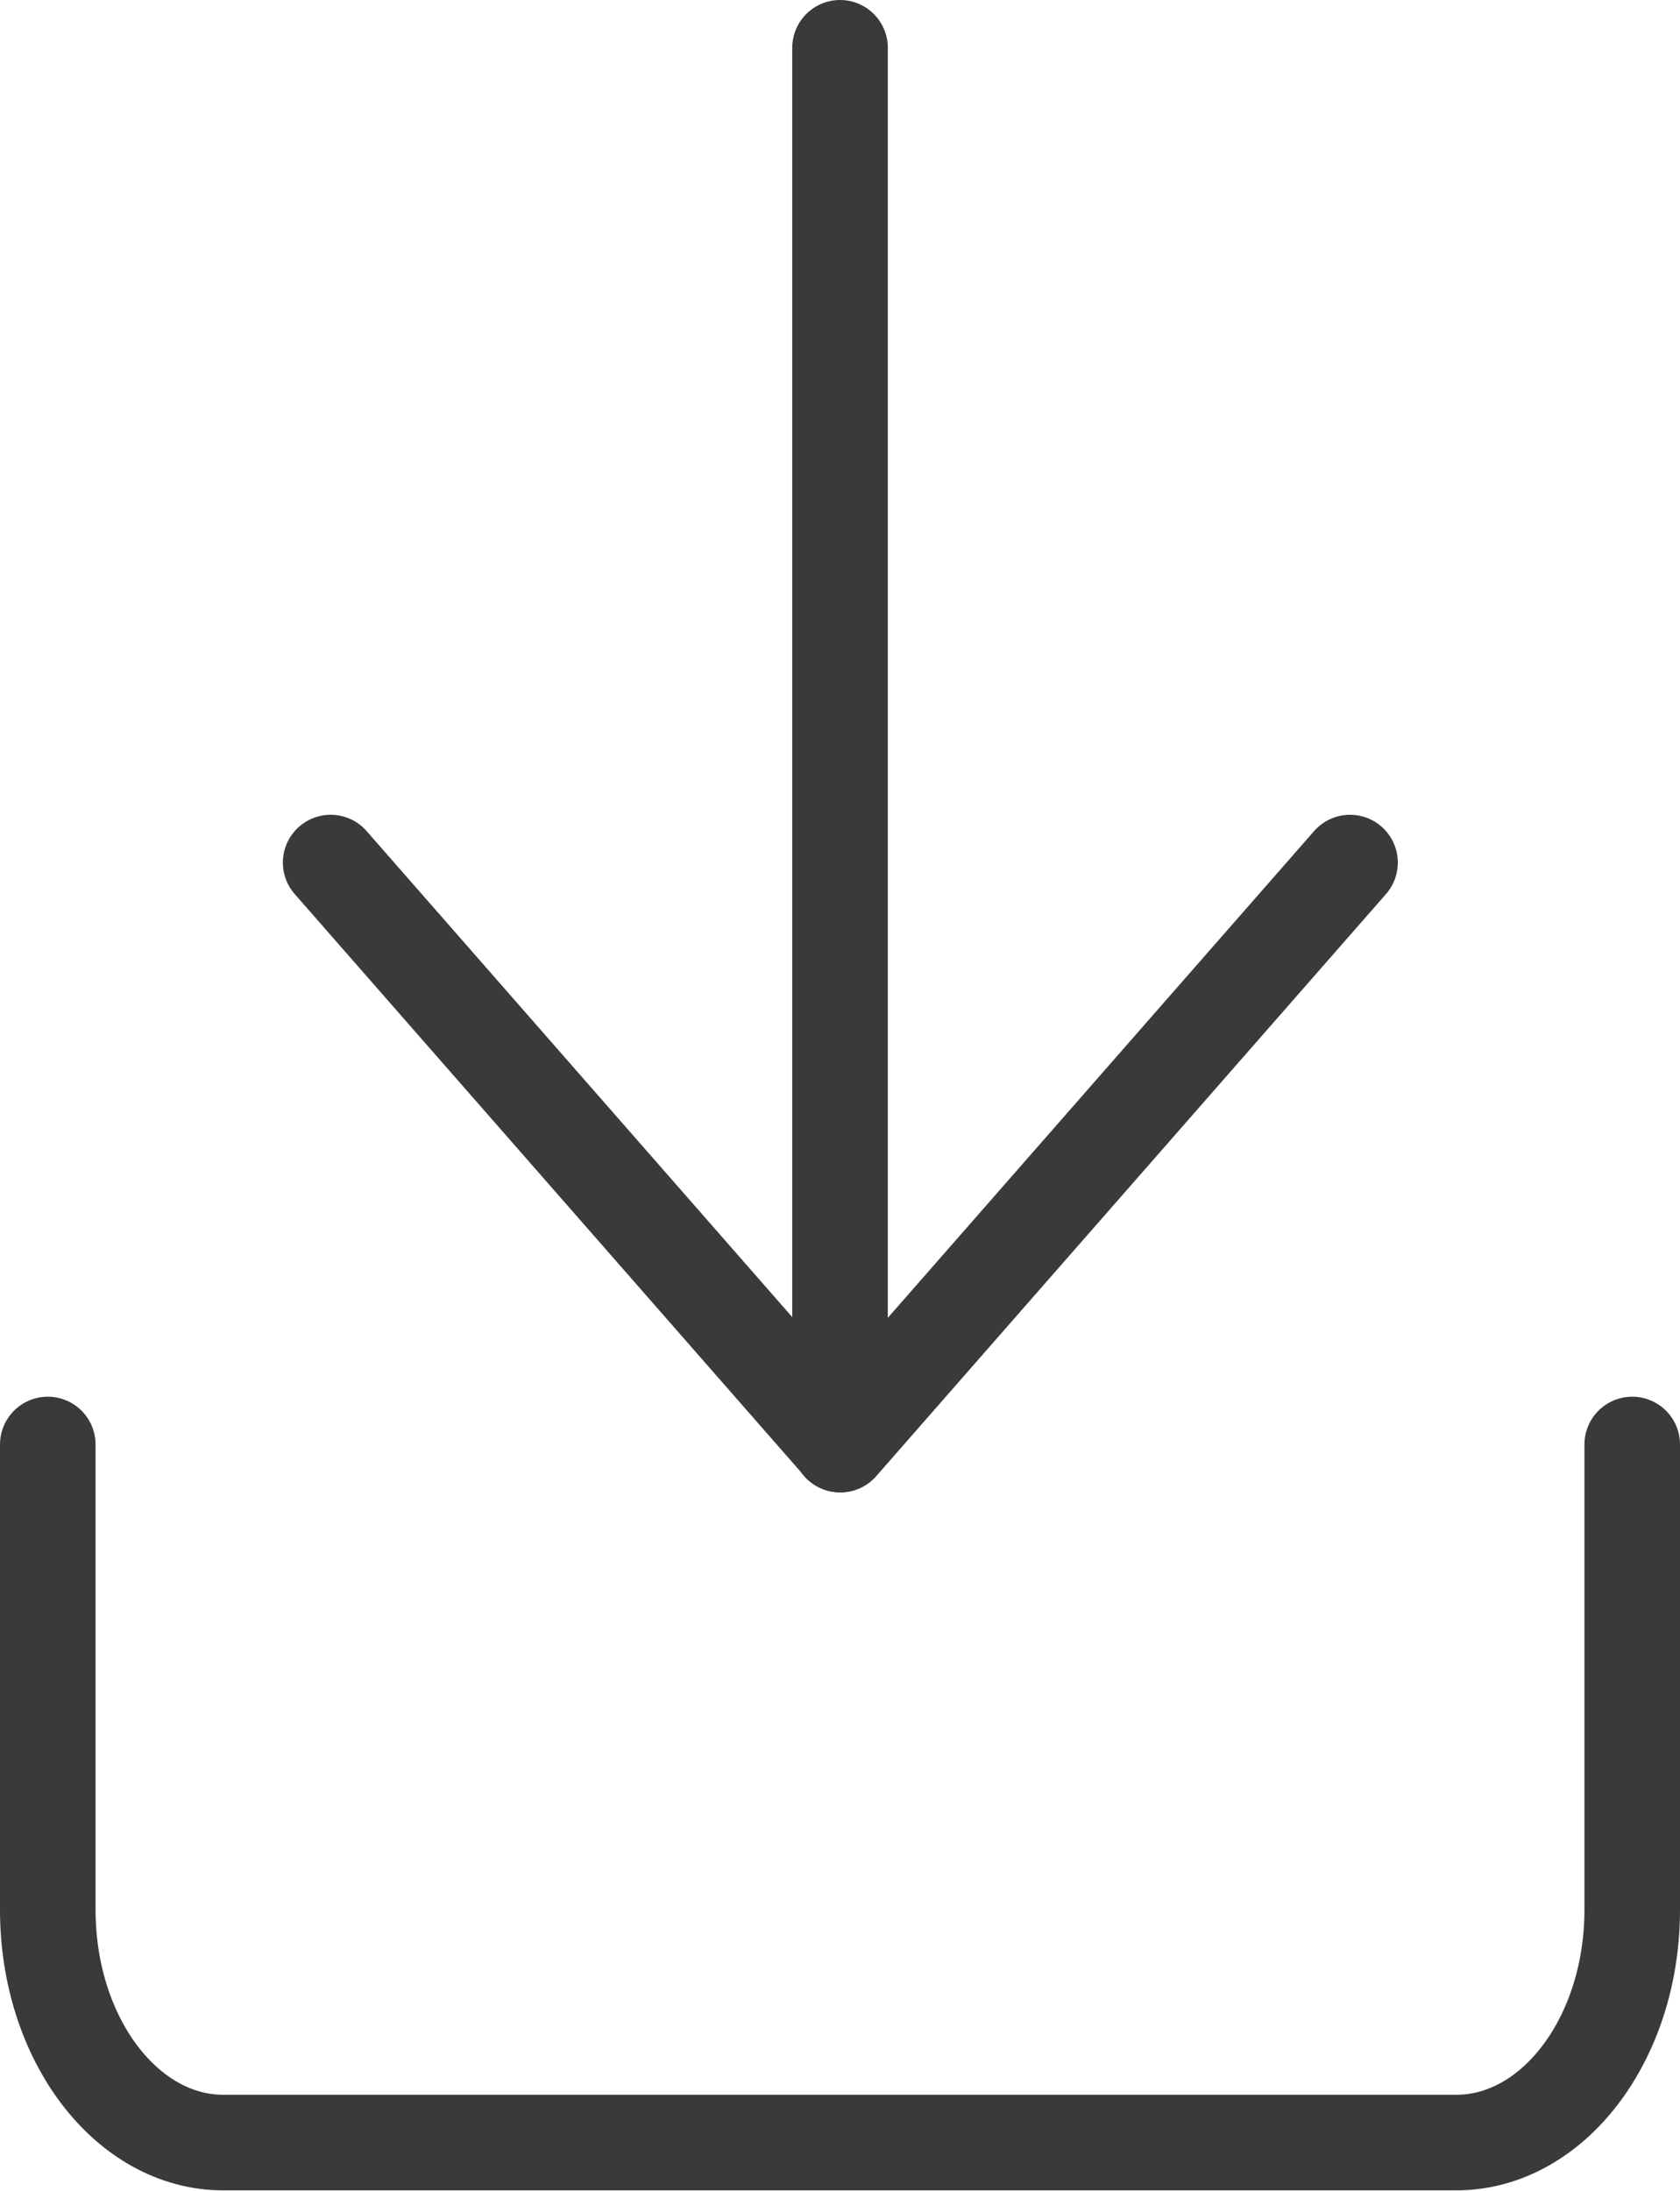 <svg xmlns="http://www.w3.org/2000/svg" width="26.369" height="34.37" viewBox="0 0 26.369 34.37">
  <g id="Grupo_785" data-name="Grupo 785" transform="translate(-175.901 -1228.561)">
    <path id="Caminho_689" data-name="Caminho 689" d="M29.369,22.5v7.3c0,2.017-1.237,3.652-2.763,3.652H7.263C5.737,33.457,4.5,31.822,4.5,29.8V22.5" transform="translate(172.151 1228.724)" fill="none" stroke="#3a3a3a" stroke-linecap="round" stroke-linejoin="round" stroke-width="1.5"/>
    <path id="Caminho_690" data-name="Caminho 690" d="M10.5,15l8,9.131,8-9.131" transform="translate(170.591 1227.094)" fill="none" stroke="#3a3a3a" stroke-linecap="round" stroke-linejoin="round" stroke-width="1.5"/>
    <path id="Caminho_691" data-name="Caminho 691" d="M18,26.414V4.5" transform="translate(171.086 1224.811)" fill="none" stroke="#3a3a3a" stroke-linecap="round" stroke-linejoin="round" stroke-width="1.5"/>
  </g>
</svg>
